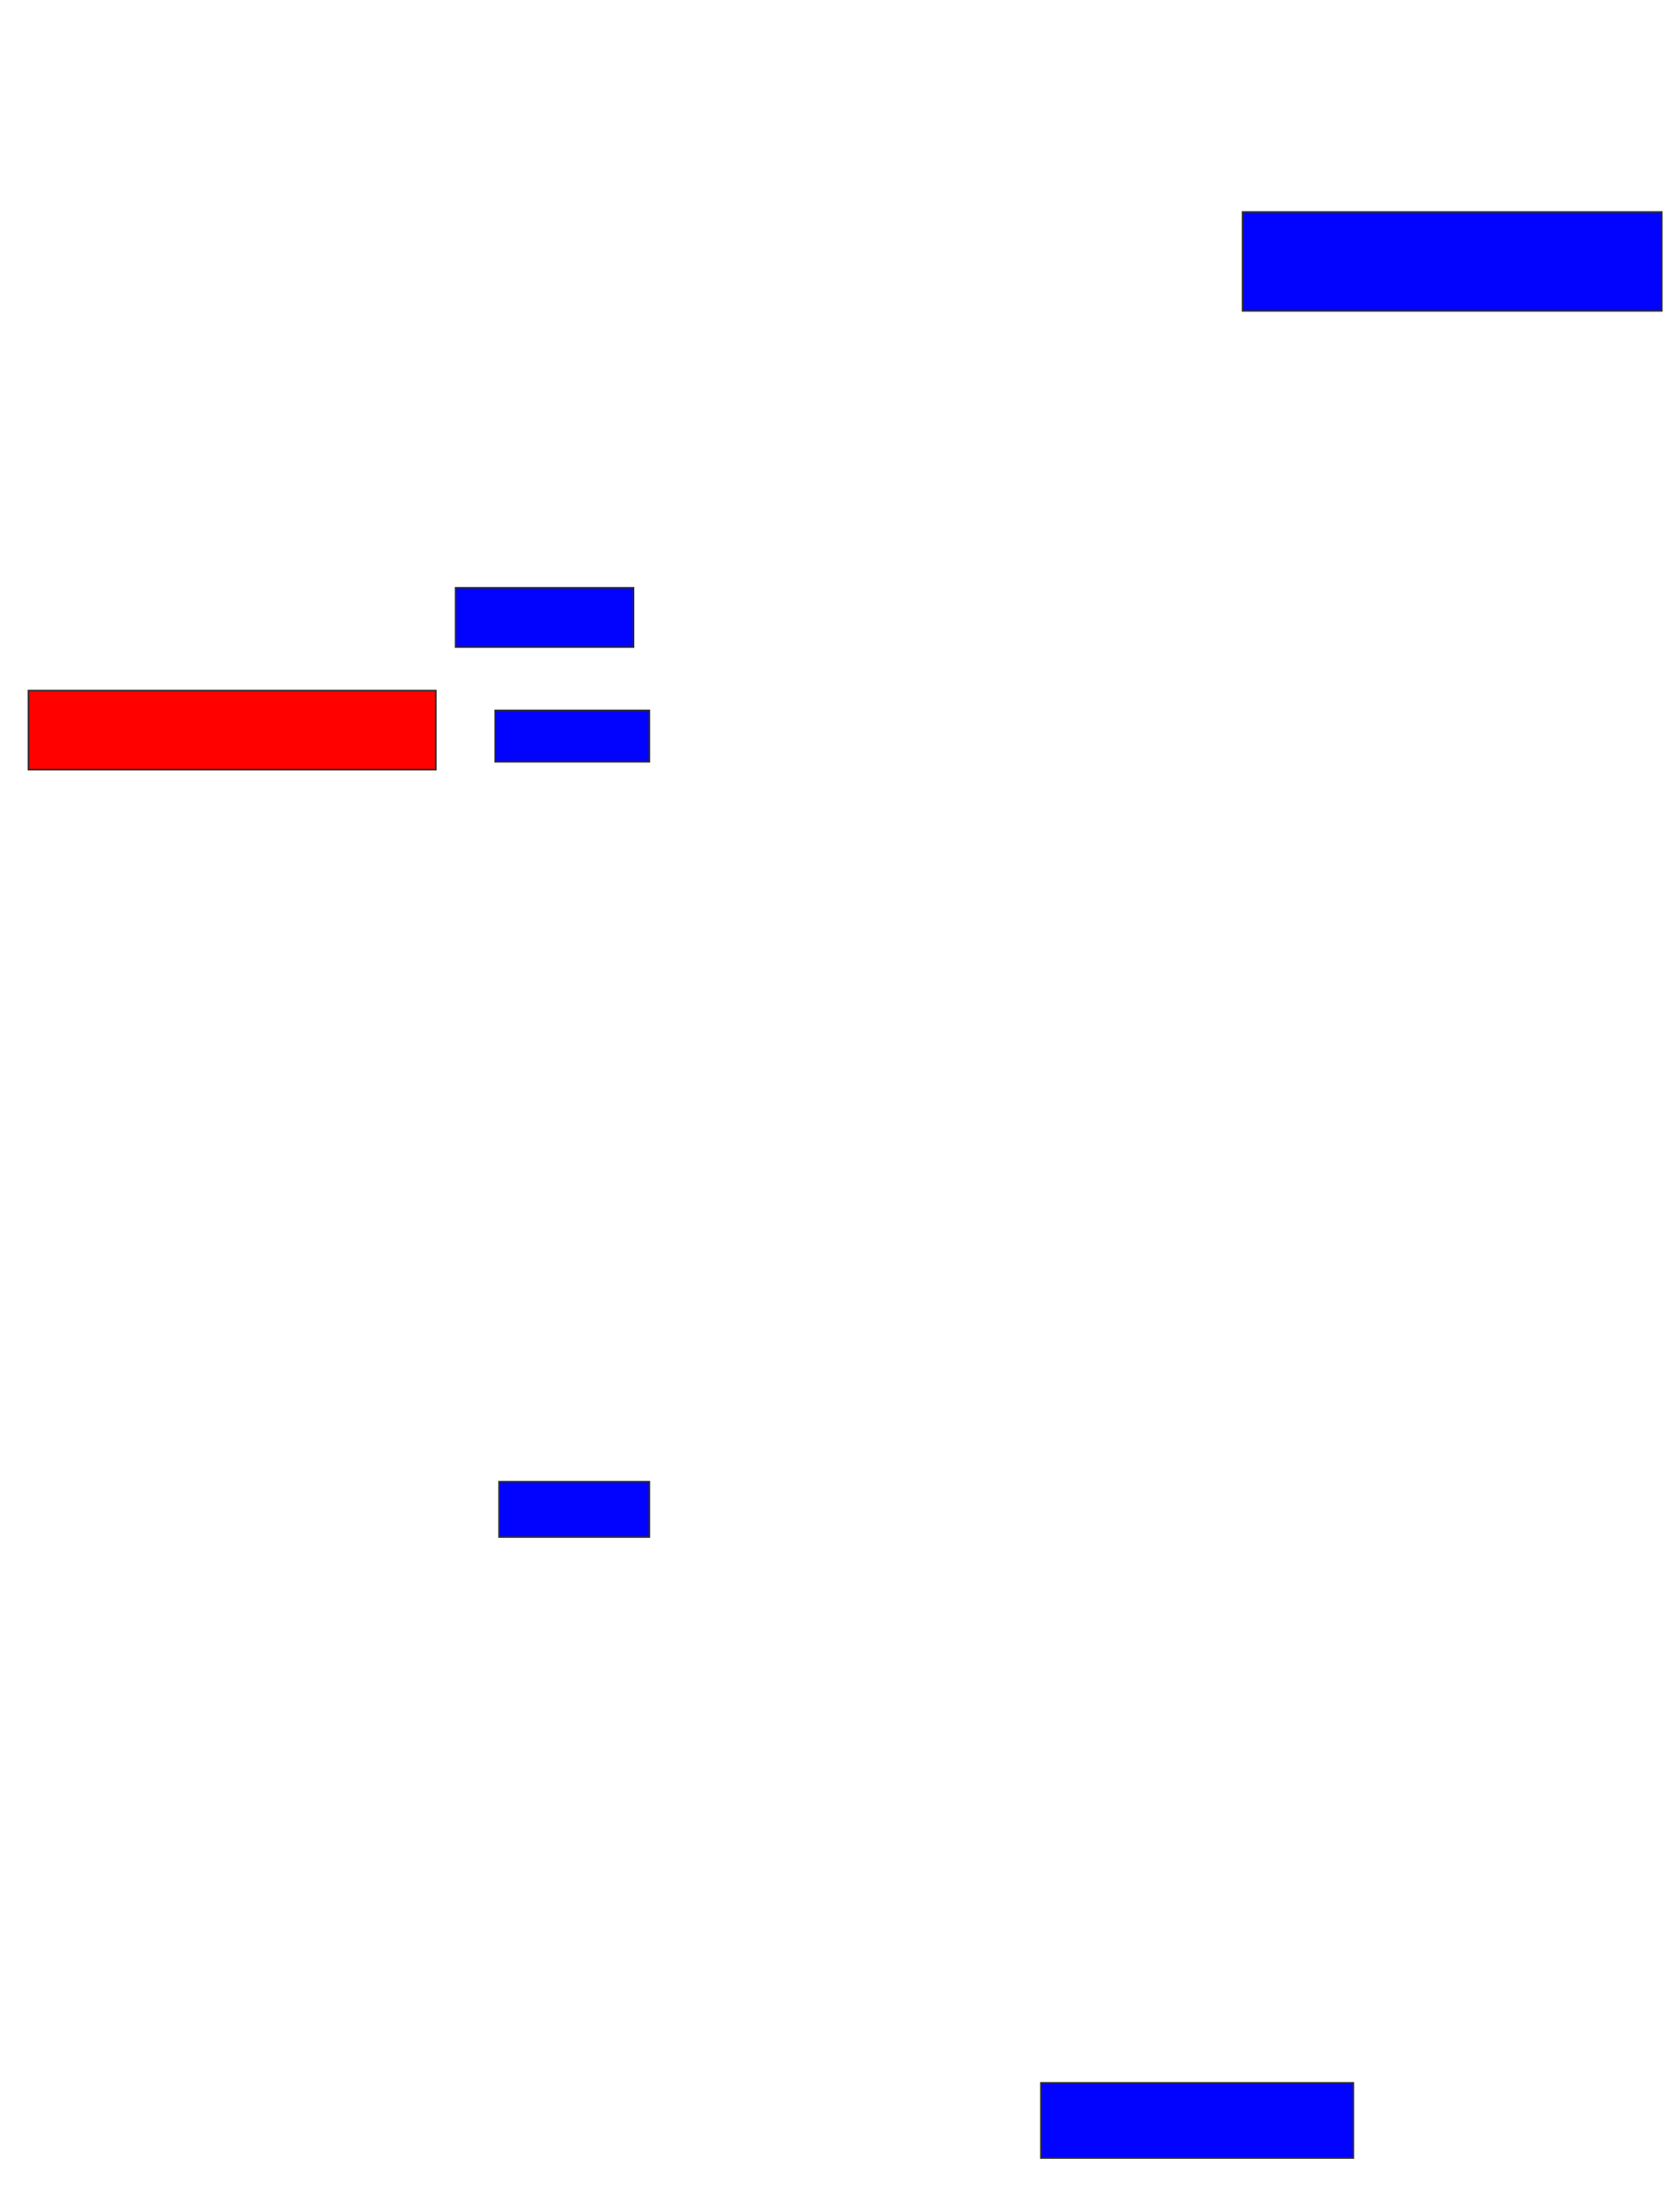 <svg xmlns="http://www.w3.org/2000/svg" width="1062" height="1386">
 <!-- Created with Image Occlusion Enhanced -->
 <g>
  <title>Labels</title>
 </g>
 <g>
  <title>Masks</title>
  <rect id="7de2530ecf06468aac026c689bd91b00-ao-1" height="62.5" width="265" y="134" x="785.5" stroke="#2D2D2D" fill="#0203ff"/>
  <rect stroke="#2D2D2D" id="7de2530ecf06468aac026c689bd91b00-ao-2" height="50" width="257.5" y="436.5" x="18" fill="#ff0200" class="qshape"/>
  <rect id="7de2530ecf06468aac026c689bd91b00-ao-3" height="32.5" width="97.5" y="449" x="313" stroke="#2D2D2D" fill="#0203ff"/>
  <rect id="7de2530ecf06468aac026c689bd91b00-ao-4" height="37.5" width="112.5" y="371.5" x="288" stroke="#2D2D2D" fill="#0203ff"/>
  <rect id="7de2530ecf06468aac026c689bd91b00-ao-5" height="35" width="95" y="936.5" x="315.5" stroke-linecap="null" stroke-linejoin="null" stroke-dasharray="null" stroke="#2D2D2D" fill="#0203ff"/>
  <rect id="7de2530ecf06468aac026c689bd91b00-ao-6" height="47.5" width="197.5" y="1316.5" x="658" stroke-linecap="null" stroke-linejoin="null" stroke-dasharray="null" stroke="#2D2D2D" fill="#0203ff"/>
 </g>
</svg>